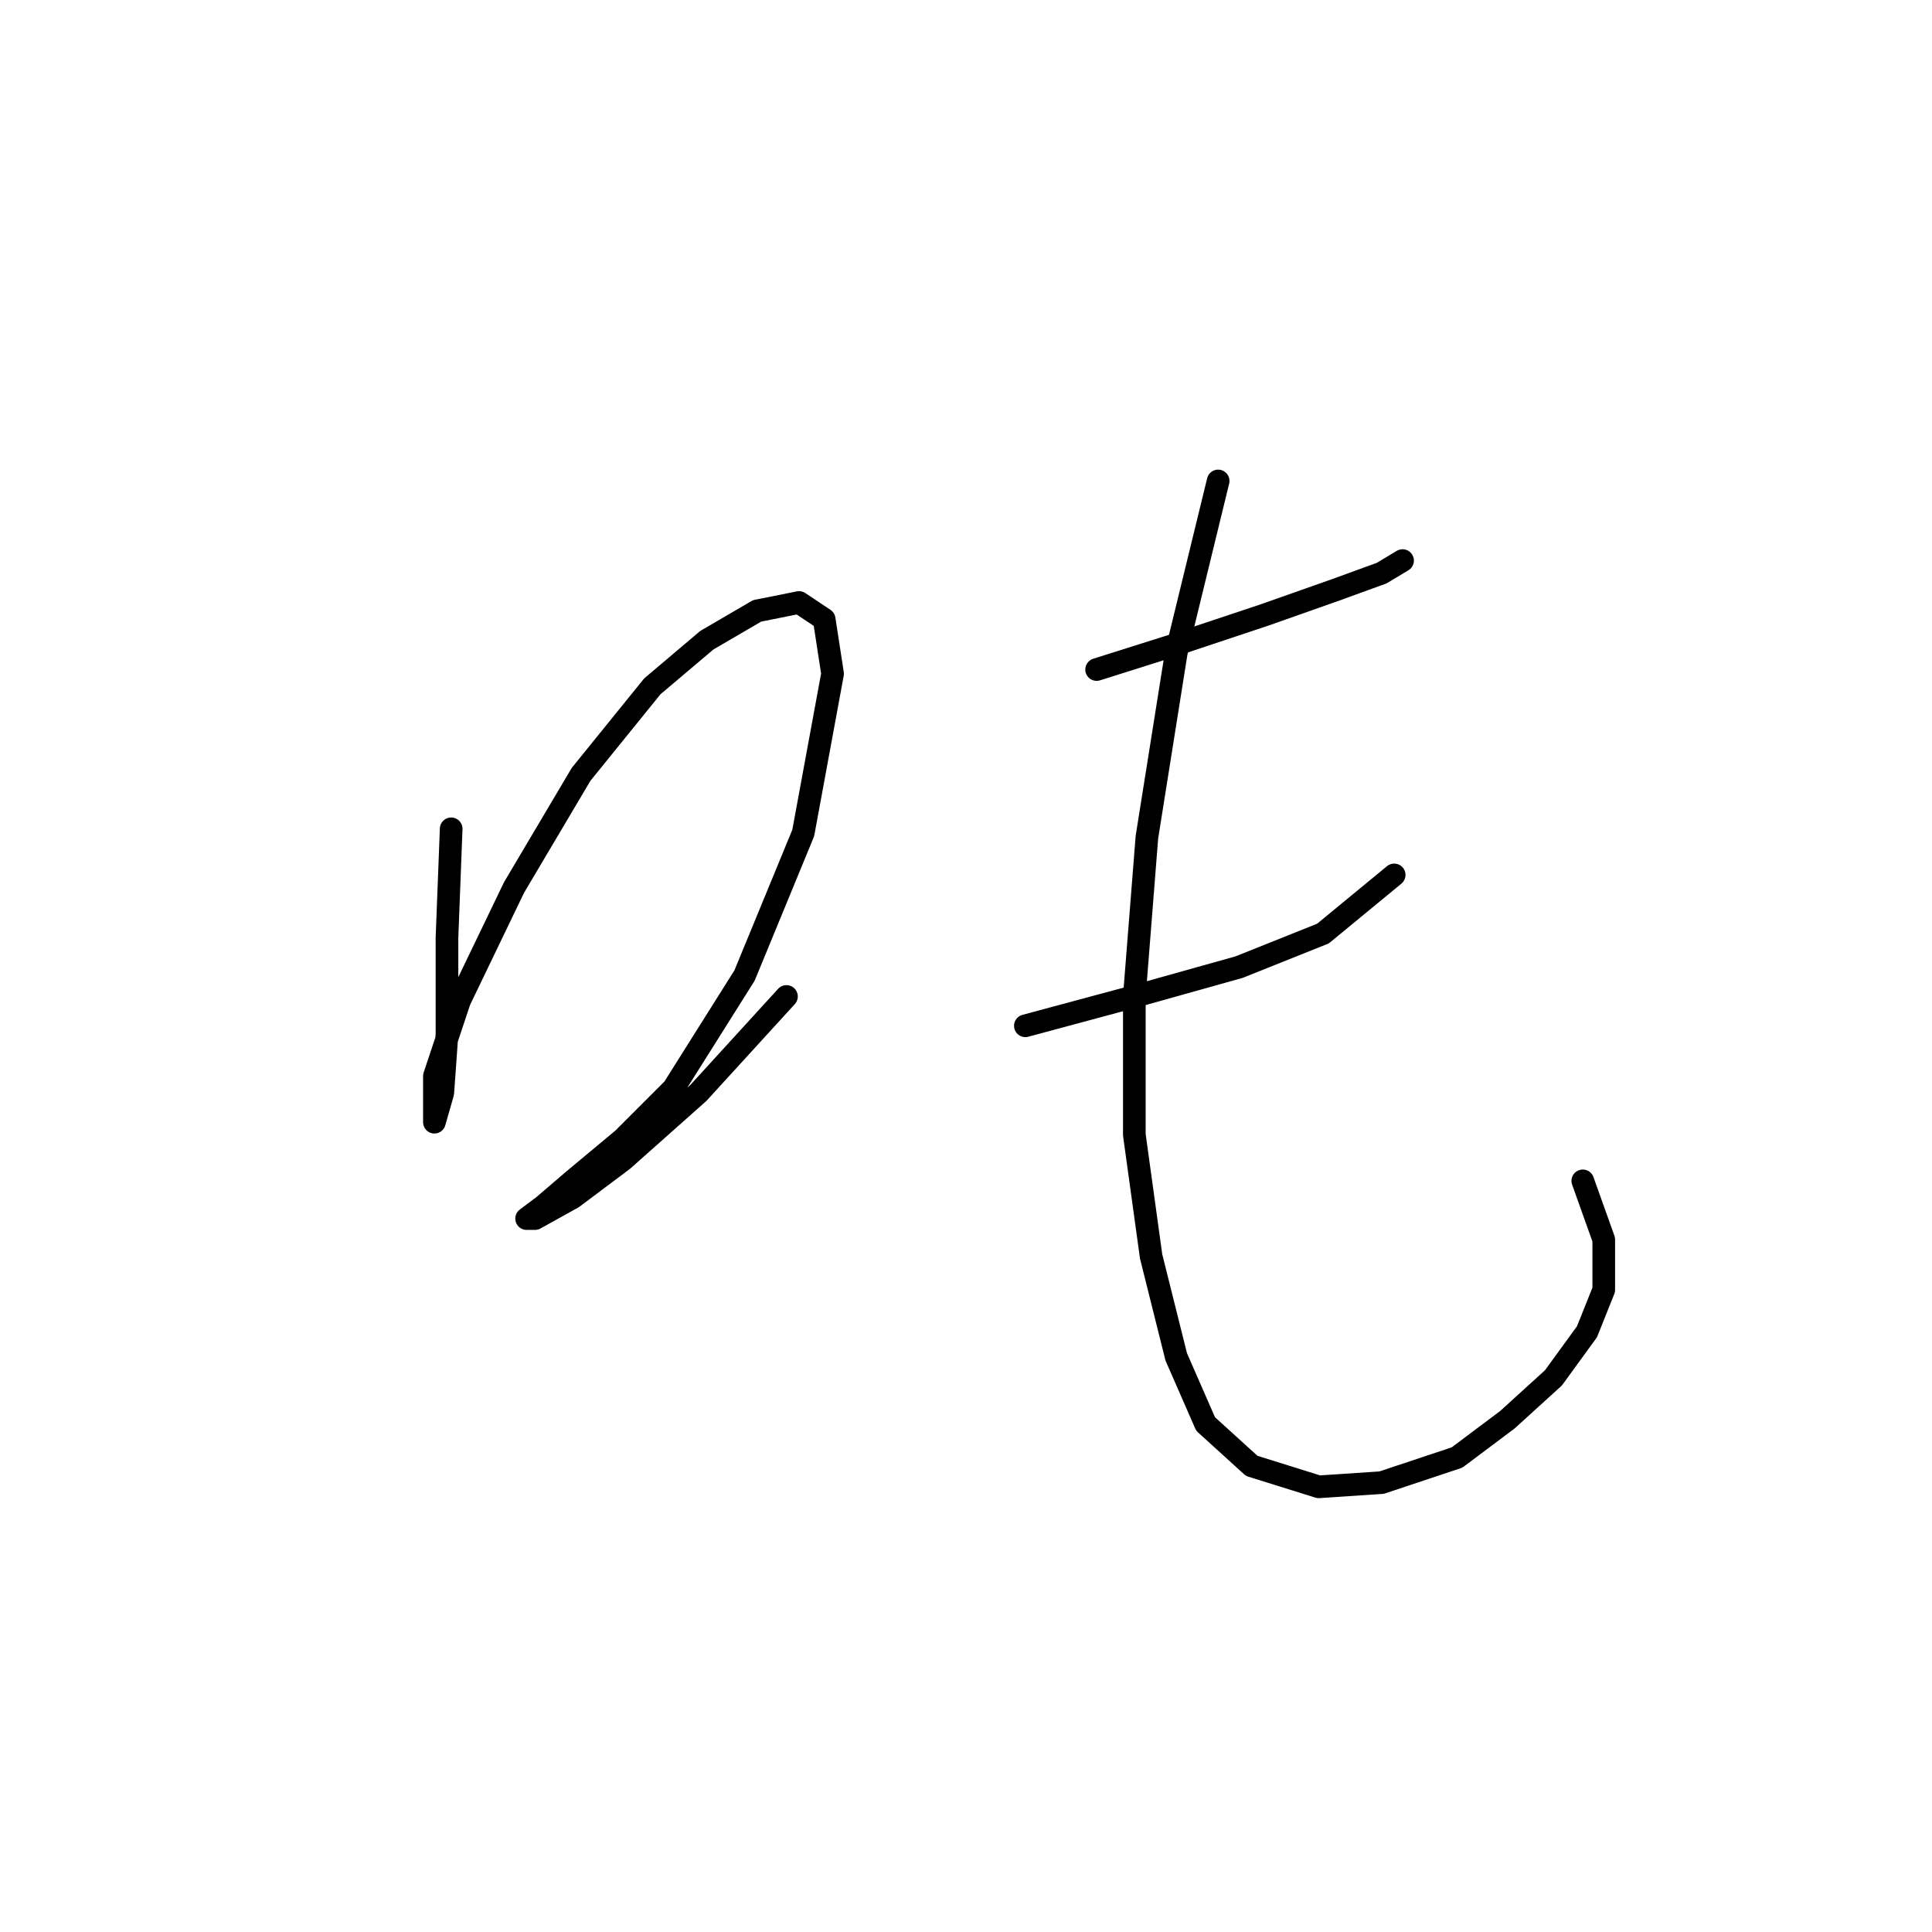 <?xml version="1.0" standalone="no"?>
    <svg width="256" height="256" xmlns="http://www.w3.org/2000/svg" version="1.1">
    <polyline stroke="black" stroke-width="3" stroke-linecap="round" fill="transparent" stroke-linejoin="round" points="59.783 109.822 59.227 124.261 59.227 137.034 58.672 144.809 57.561 148.696 57.561 147.586 57.561 142.587 60.893 132.591 68.113 117.597 76.999 102.602 86.44 90.94 93.659 84.831 100.323 80.943 105.877 79.833 109.209 82.054 110.32 89.274 106.432 110.377 98.657 129.259 89.216 144.253 82.552 150.918 75.888 156.471 72 159.803 69.779 161.469 70.89 161.469 75.888 158.693 82.552 153.694 92.549 144.809 104.211 132.036 104.211 132.036 " />
        <polyline stroke="black" stroke-width="3" stroke-linecap="round" fill="transparent" stroke-linejoin="round" points="145.307 88.718 155.859 85.386 167.521 81.499 176.962 78.167 183.071 75.945 185.848 74.279 185.848 74.279 " />
        <polyline stroke="black" stroke-width="3" stroke-linecap="round" fill="transparent" stroke-linejoin="round" points="135.866 135.923 150.305 132.036 164.189 128.148 175.296 123.705 184.737 115.931 184.737 115.931 " />
        <polyline stroke="black" stroke-width="3" stroke-linecap="round" fill="transparent" stroke-linejoin="round" points="161.412 63.727 155.859 86.497 151.971 110.932 150.305 132.036 150.305 150.362 152.527 166.468 155.859 179.796 159.746 188.682 165.855 194.235 174.741 197.012 183.071 196.457 193.067 193.125 199.732 188.126 205.84 182.573 210.283 176.464 212.505 170.91 212.505 164.246 209.728 156.471 209.728 156.471 " />
        </svg>